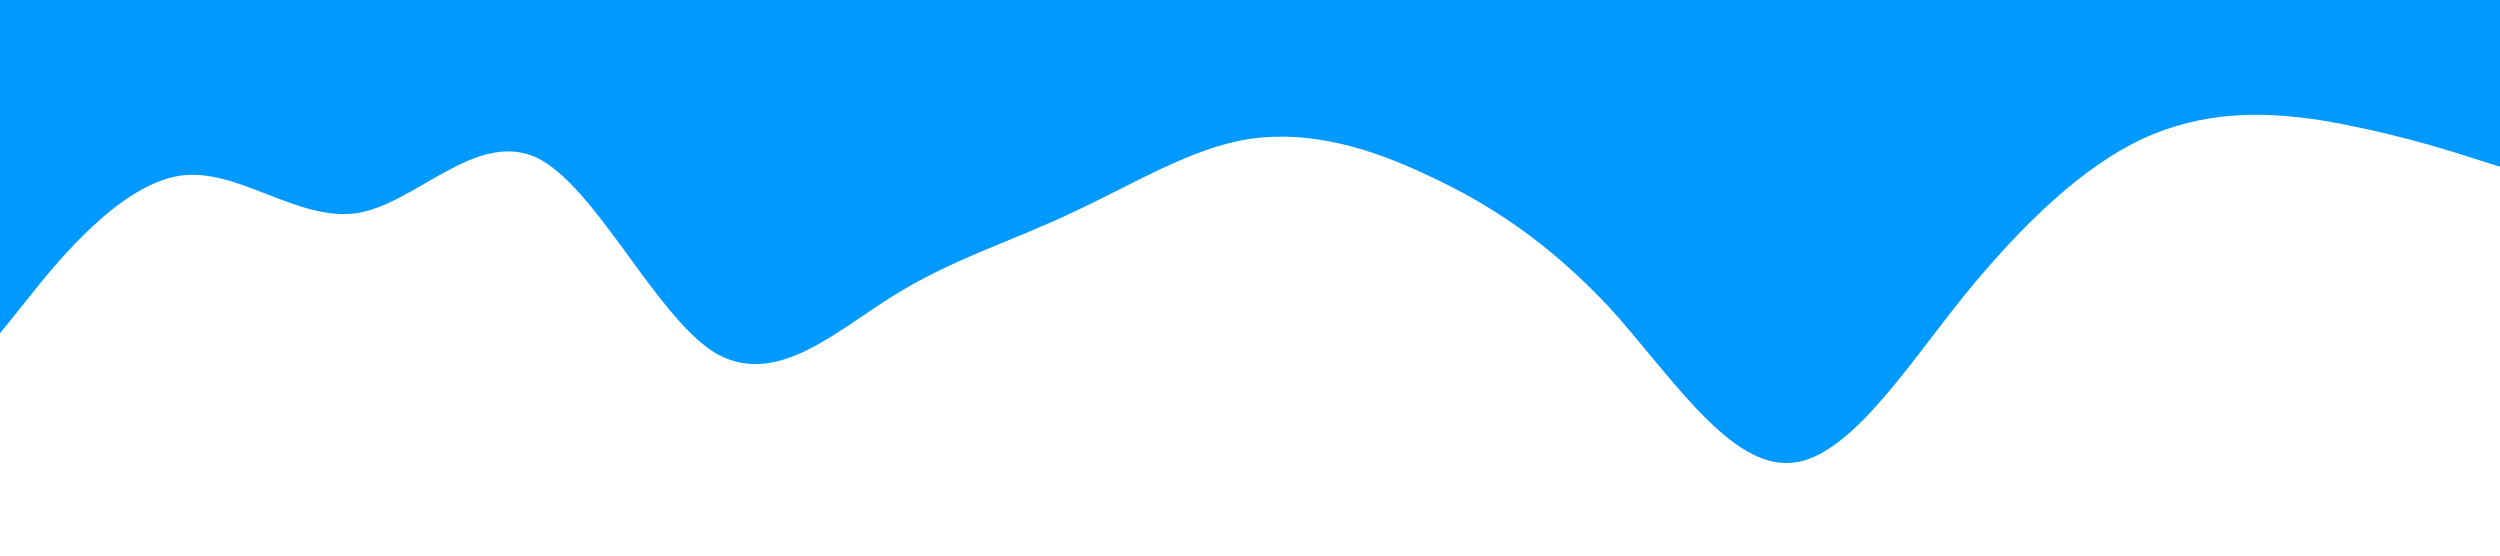 <?xml version="1.0" standalone="no"?><svg xmlns="http://www.w3.org/2000/svg" viewBox="0 0 1440 320"><path fill="#0099ff" fill-opacity="1" d="M0,192L17.1,170.7C34.3,149,69,107,103,101.3C137.1,96,171,128,206,122.7C240,117,274,75,309,90.7C342.9,107,377,181,411,202.7C445.7,224,480,192,514,170.7C548.6,149,583,139,617,122.7C651.4,107,686,85,720,80C754.3,75,789,85,823,101.3C857.1,117,891,139,926,176C960,213,994,267,1029,266.7C1062.9,267,1097,213,1131,170.7C1165.7,128,1200,96,1234,80C1268.6,64,1303,64,1337,69.3C1371.4,75,1406,85,1423,90.7L1440,96L1440,0L1422.9,0C1405.7,0,1371,0,1337,0C1302.9,0,1269,0,1234,0C1200,0,1166,0,1131,0C1097.1,0,1063,0,1029,0C994.3,0,960,0,926,0C891.4,0,857,0,823,0C788.6,0,754,0,720,0C685.7,0,651,0,617,0C582.9,0,549,0,514,0C480,0,446,0,411,0C377.1,0,343,0,309,0C274.3,0,240,0,206,0C171.4,0,137,0,103,0C68.6,0,34,0,17,0L0,0Z"></path></svg>